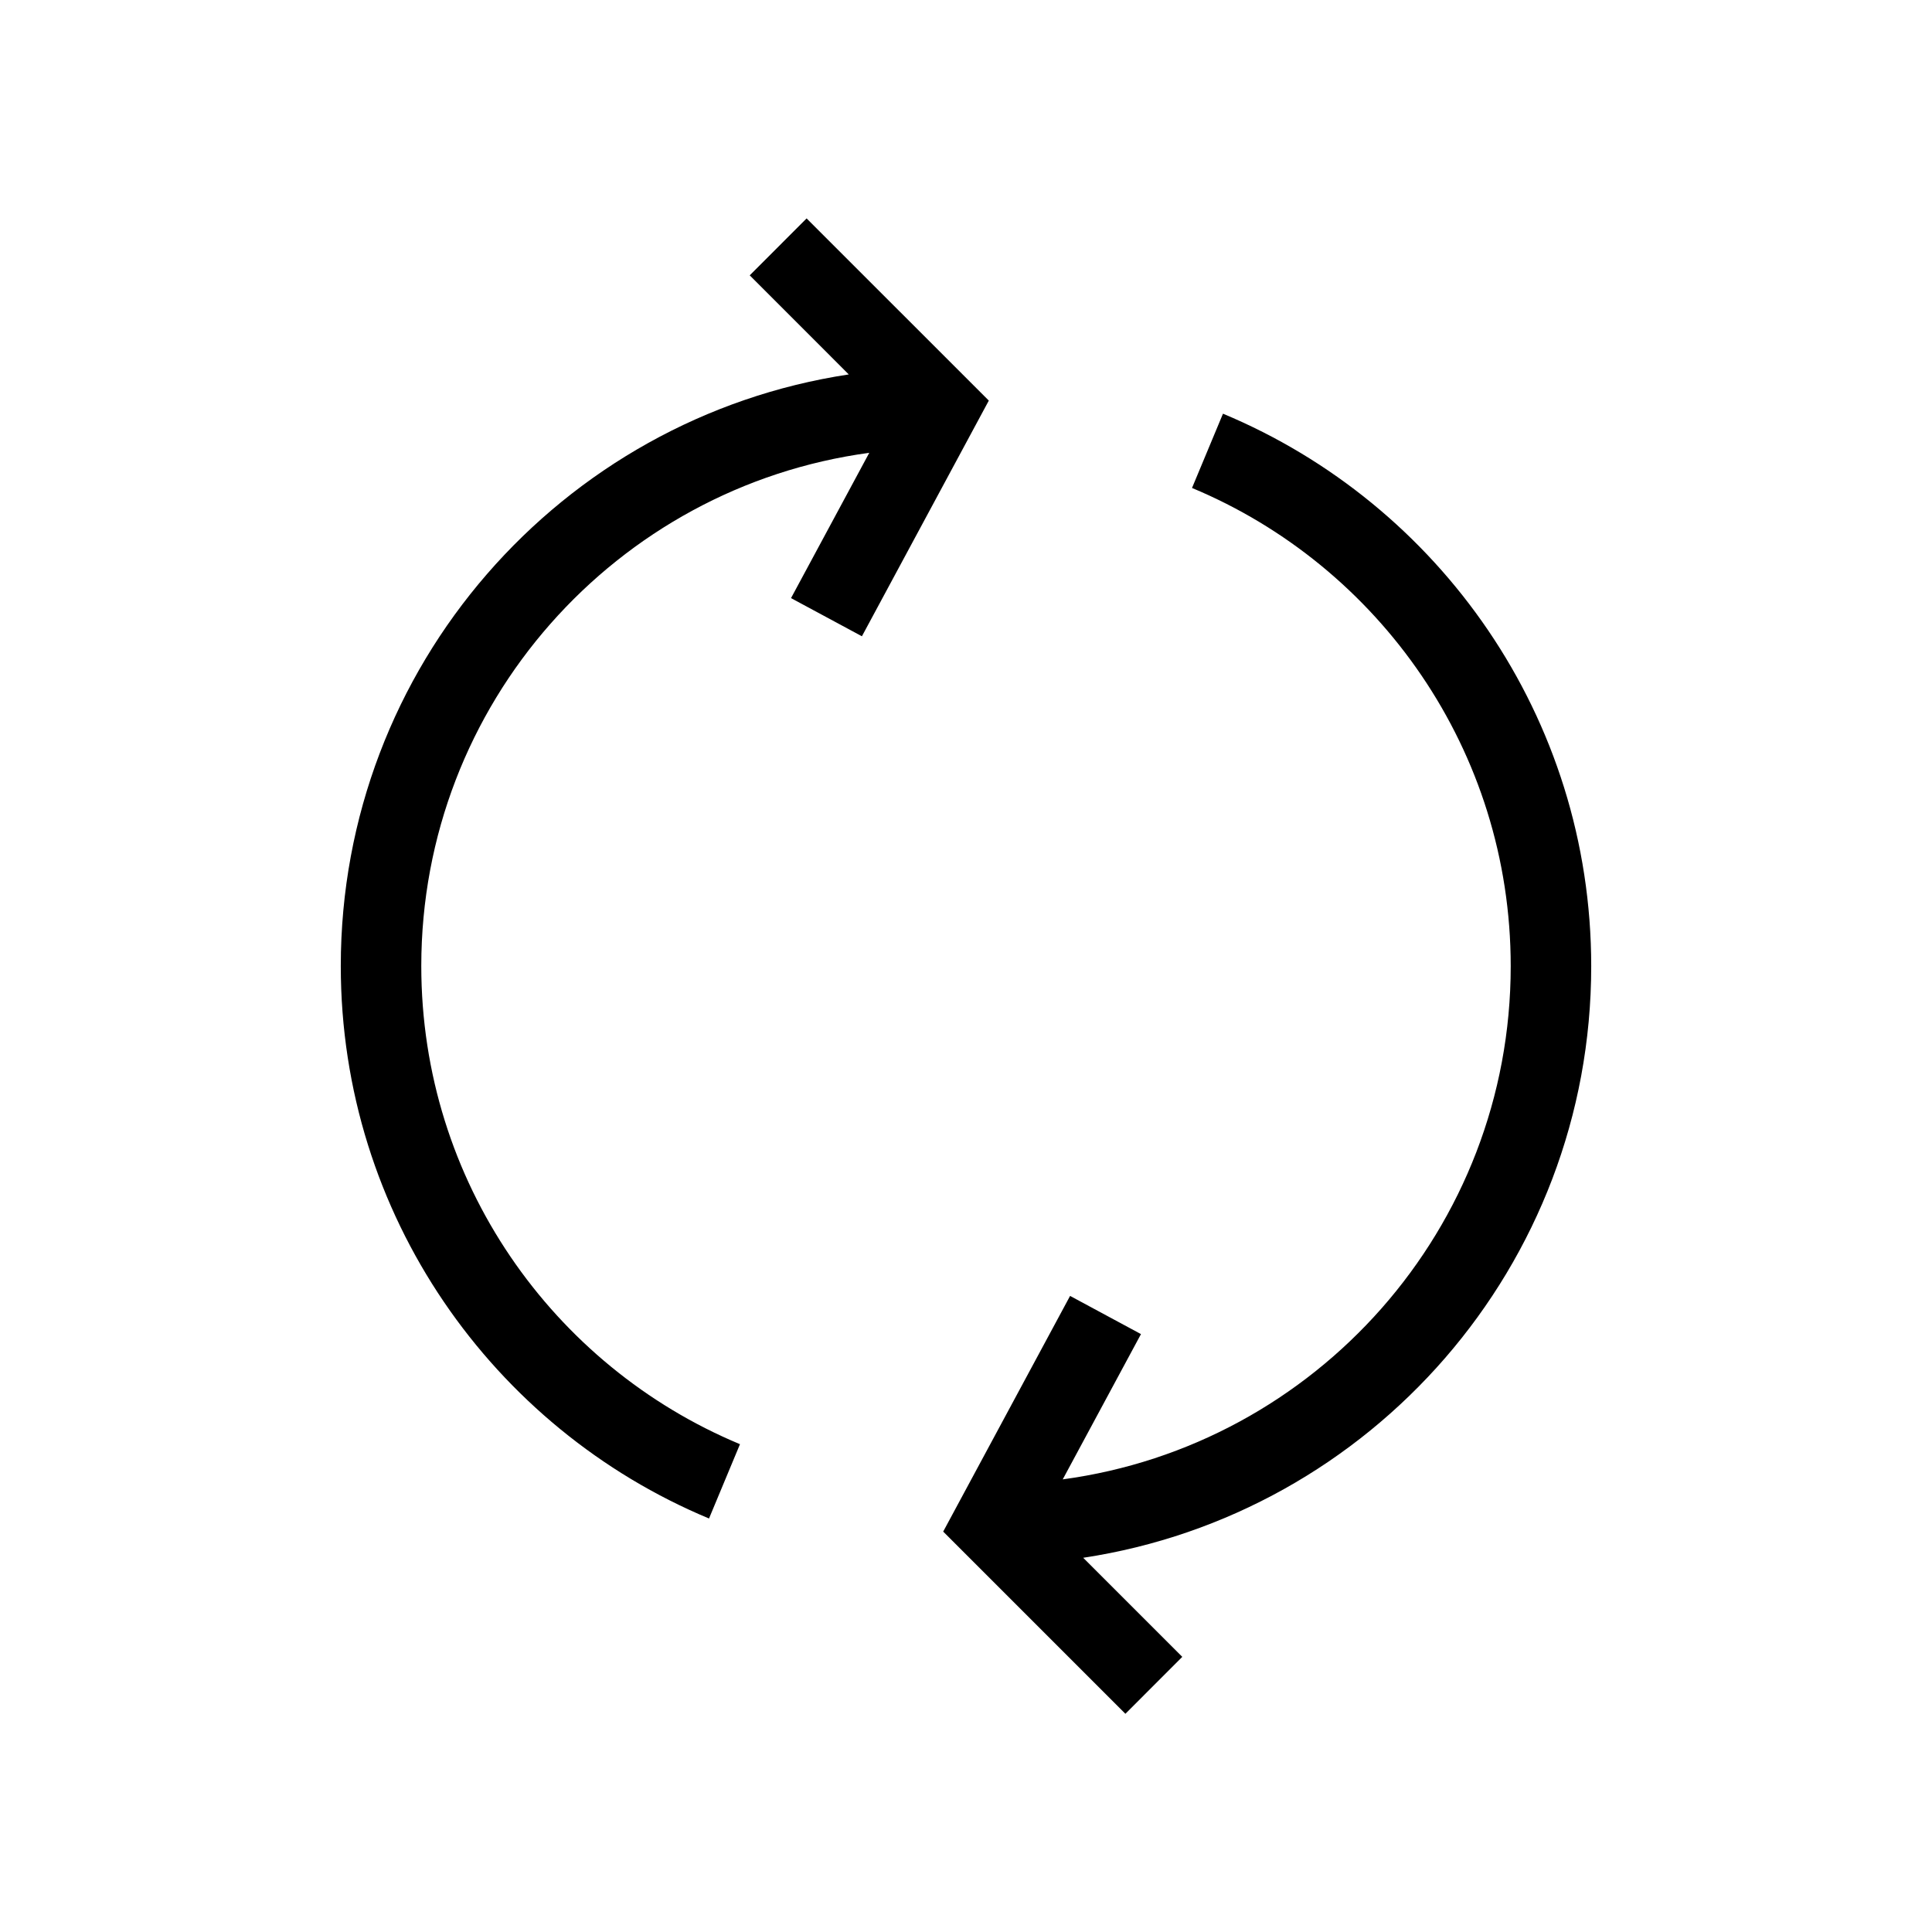 <svg xmlns="http://www.w3.org/2000/svg" width="72" height="72" fill="currentColor" viewBox="0 0 72 72">
  <path d="m27.94 10.261 3.691 3.693C20.914 15.576 12.7 24.83 12.7 36c0 9.279 5.667 17.23 13.723 20.59l1.154-2.769C20.6 50.912 15.7 44.027 15.7 36.001c0-9.776 7.268-17.854 16.695-19.126l-2.916 5.415 2.642 1.422 4.729-8.783-6.79-6.789-2.12 2.121Zm16.12 51.485-3.692-3.692C51.087 56.43 59.3 47.177 59.3 36.007c0-9.28-5.667-17.231-13.723-20.59l-1.154 2.768C51.4 21.095 56.3 27.98 56.3 36.007c0 9.775-7.268 17.853-16.695 19.125l2.916-5.414-2.642-1.423-4.729 8.783 6.79 6.79 2.12-2.122Z"/>
</svg>
